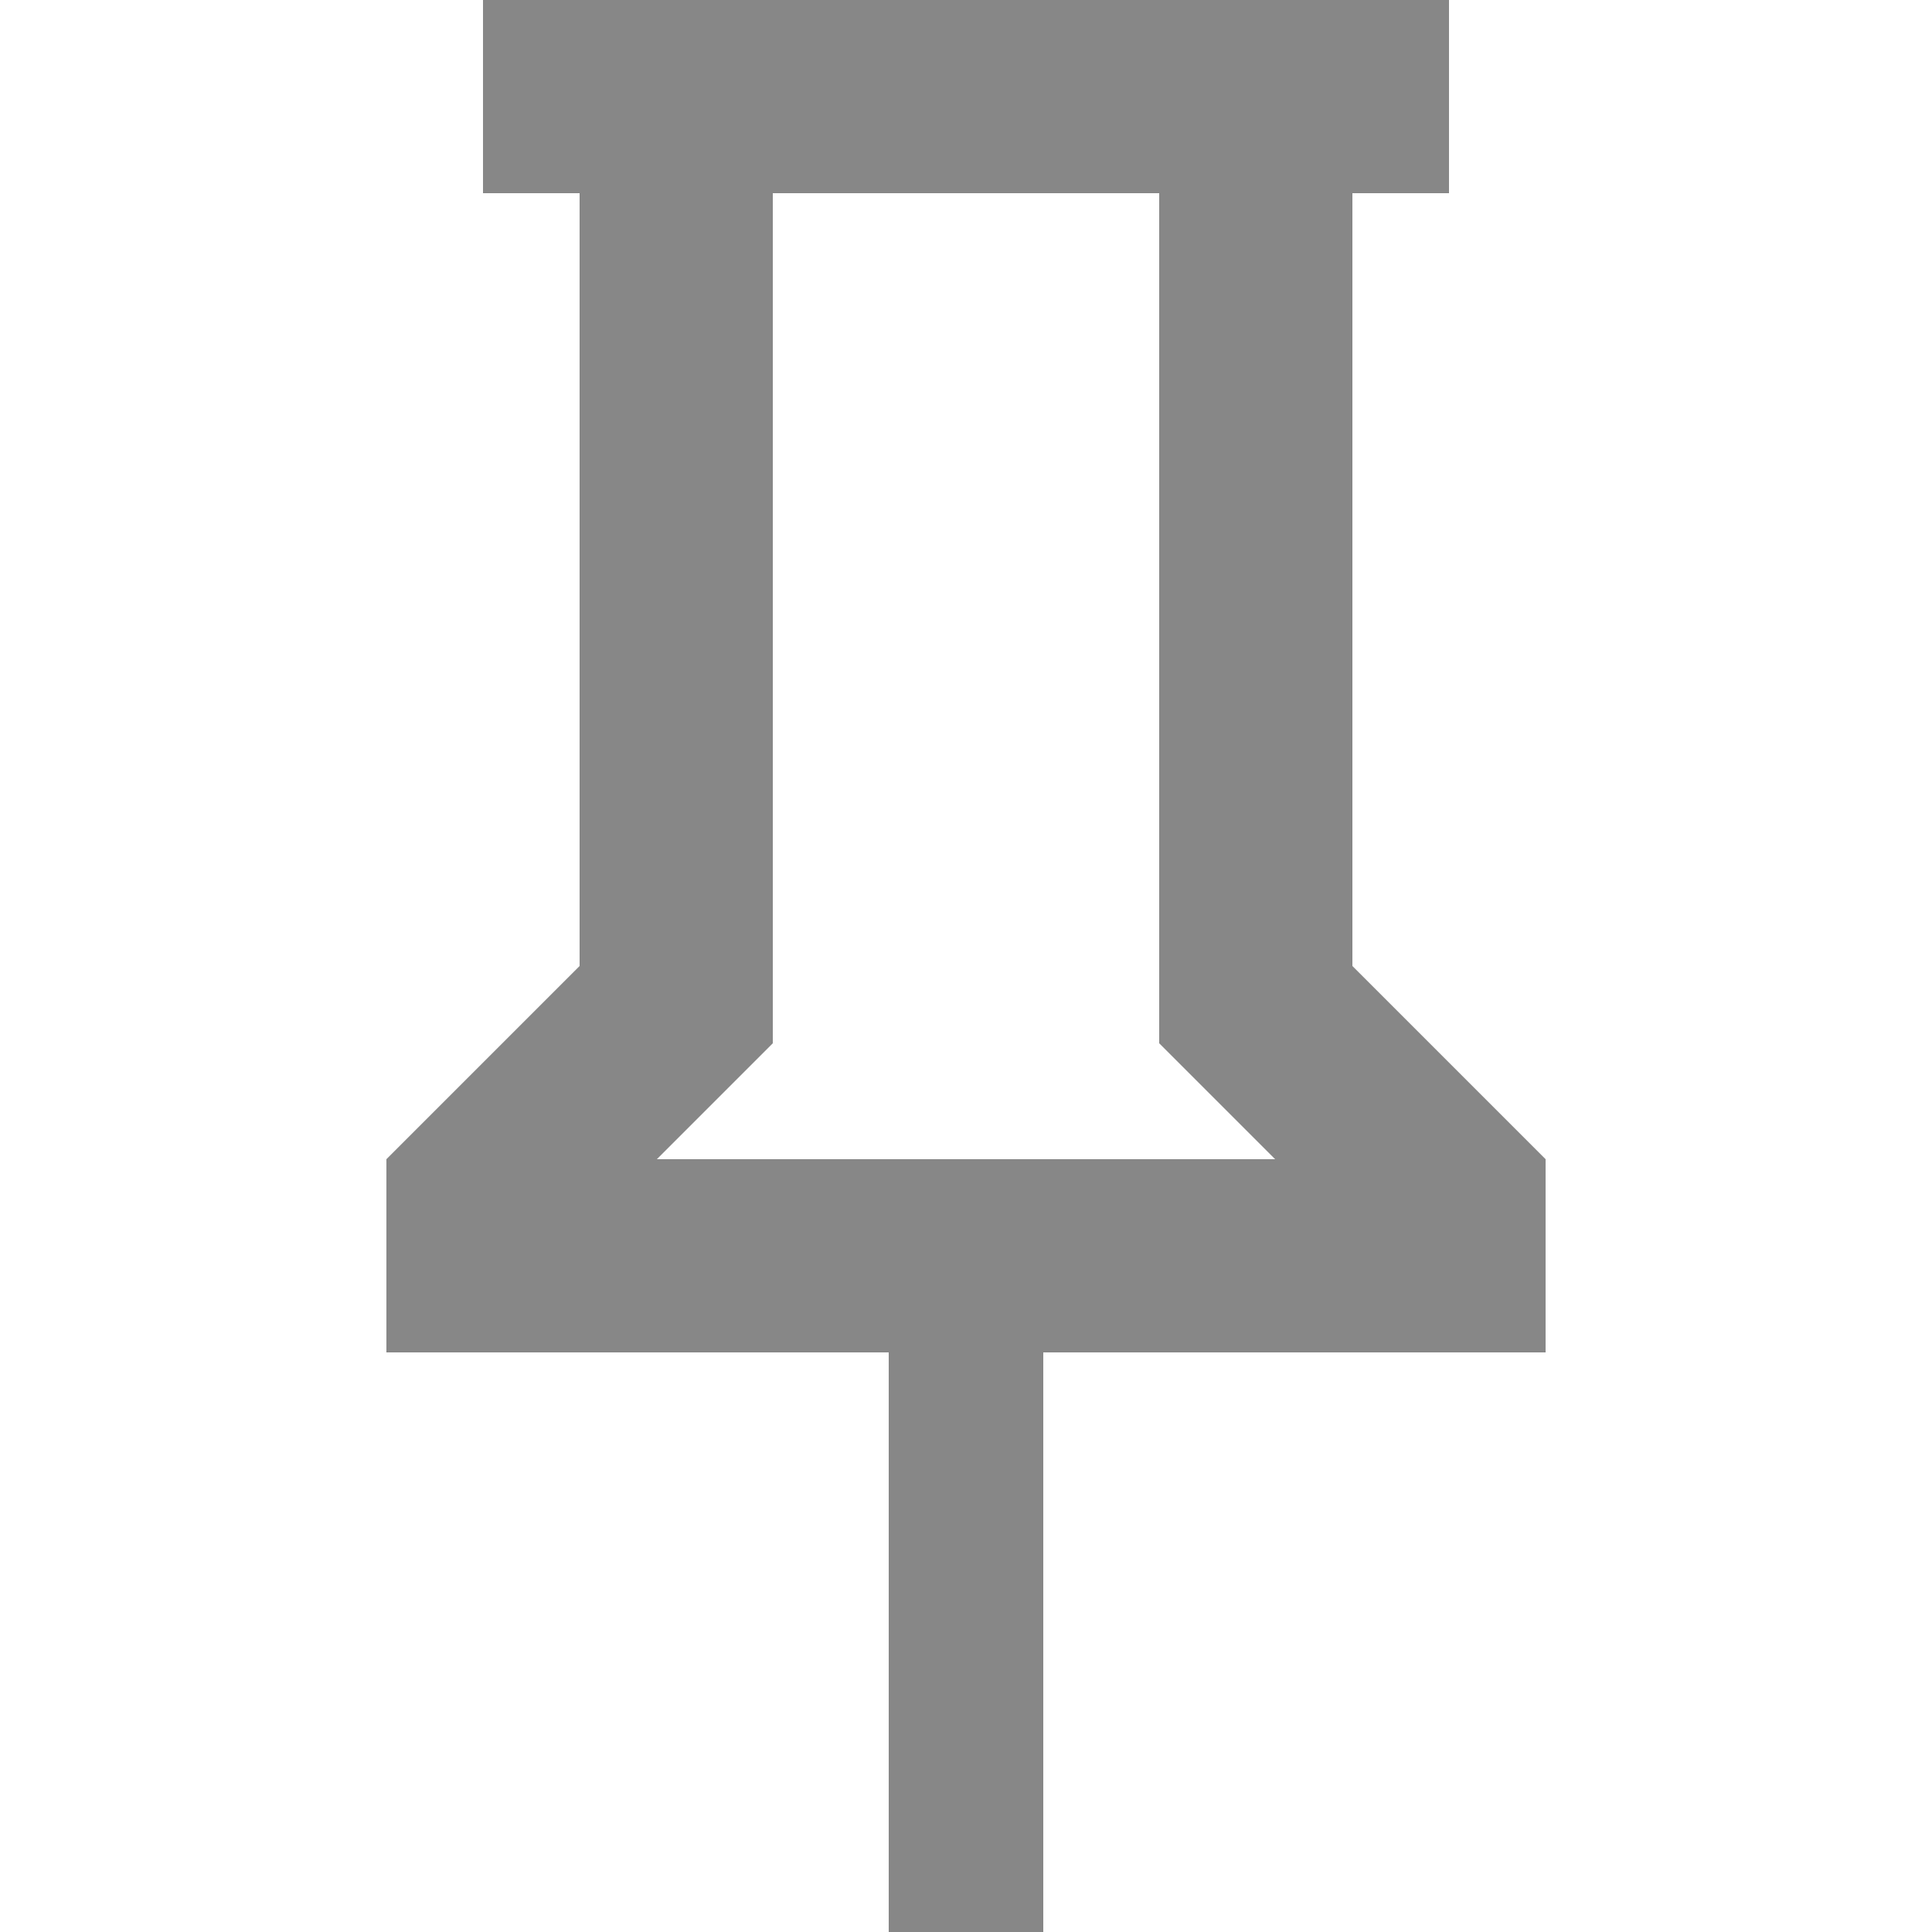 <svg width="100" height="100" viewBox="0 0 100 100" fill="none" xmlns="http://www.w3.org/2000/svg">
<g clip-path="url(#clip0_2_9)">
<path d="M70 50V10H75V0H25V10H30V50L20 60V70H46V100H54V70H80V60L70 50ZM34 60L40 54V10H60V54L66 60H34Z" fill="#878787"/>
</g>
<defs>
<clipPath id="clip0_2_9">
<rect width="100" height="100" fill="white"/>
</clipPath>
</defs>
</svg>
